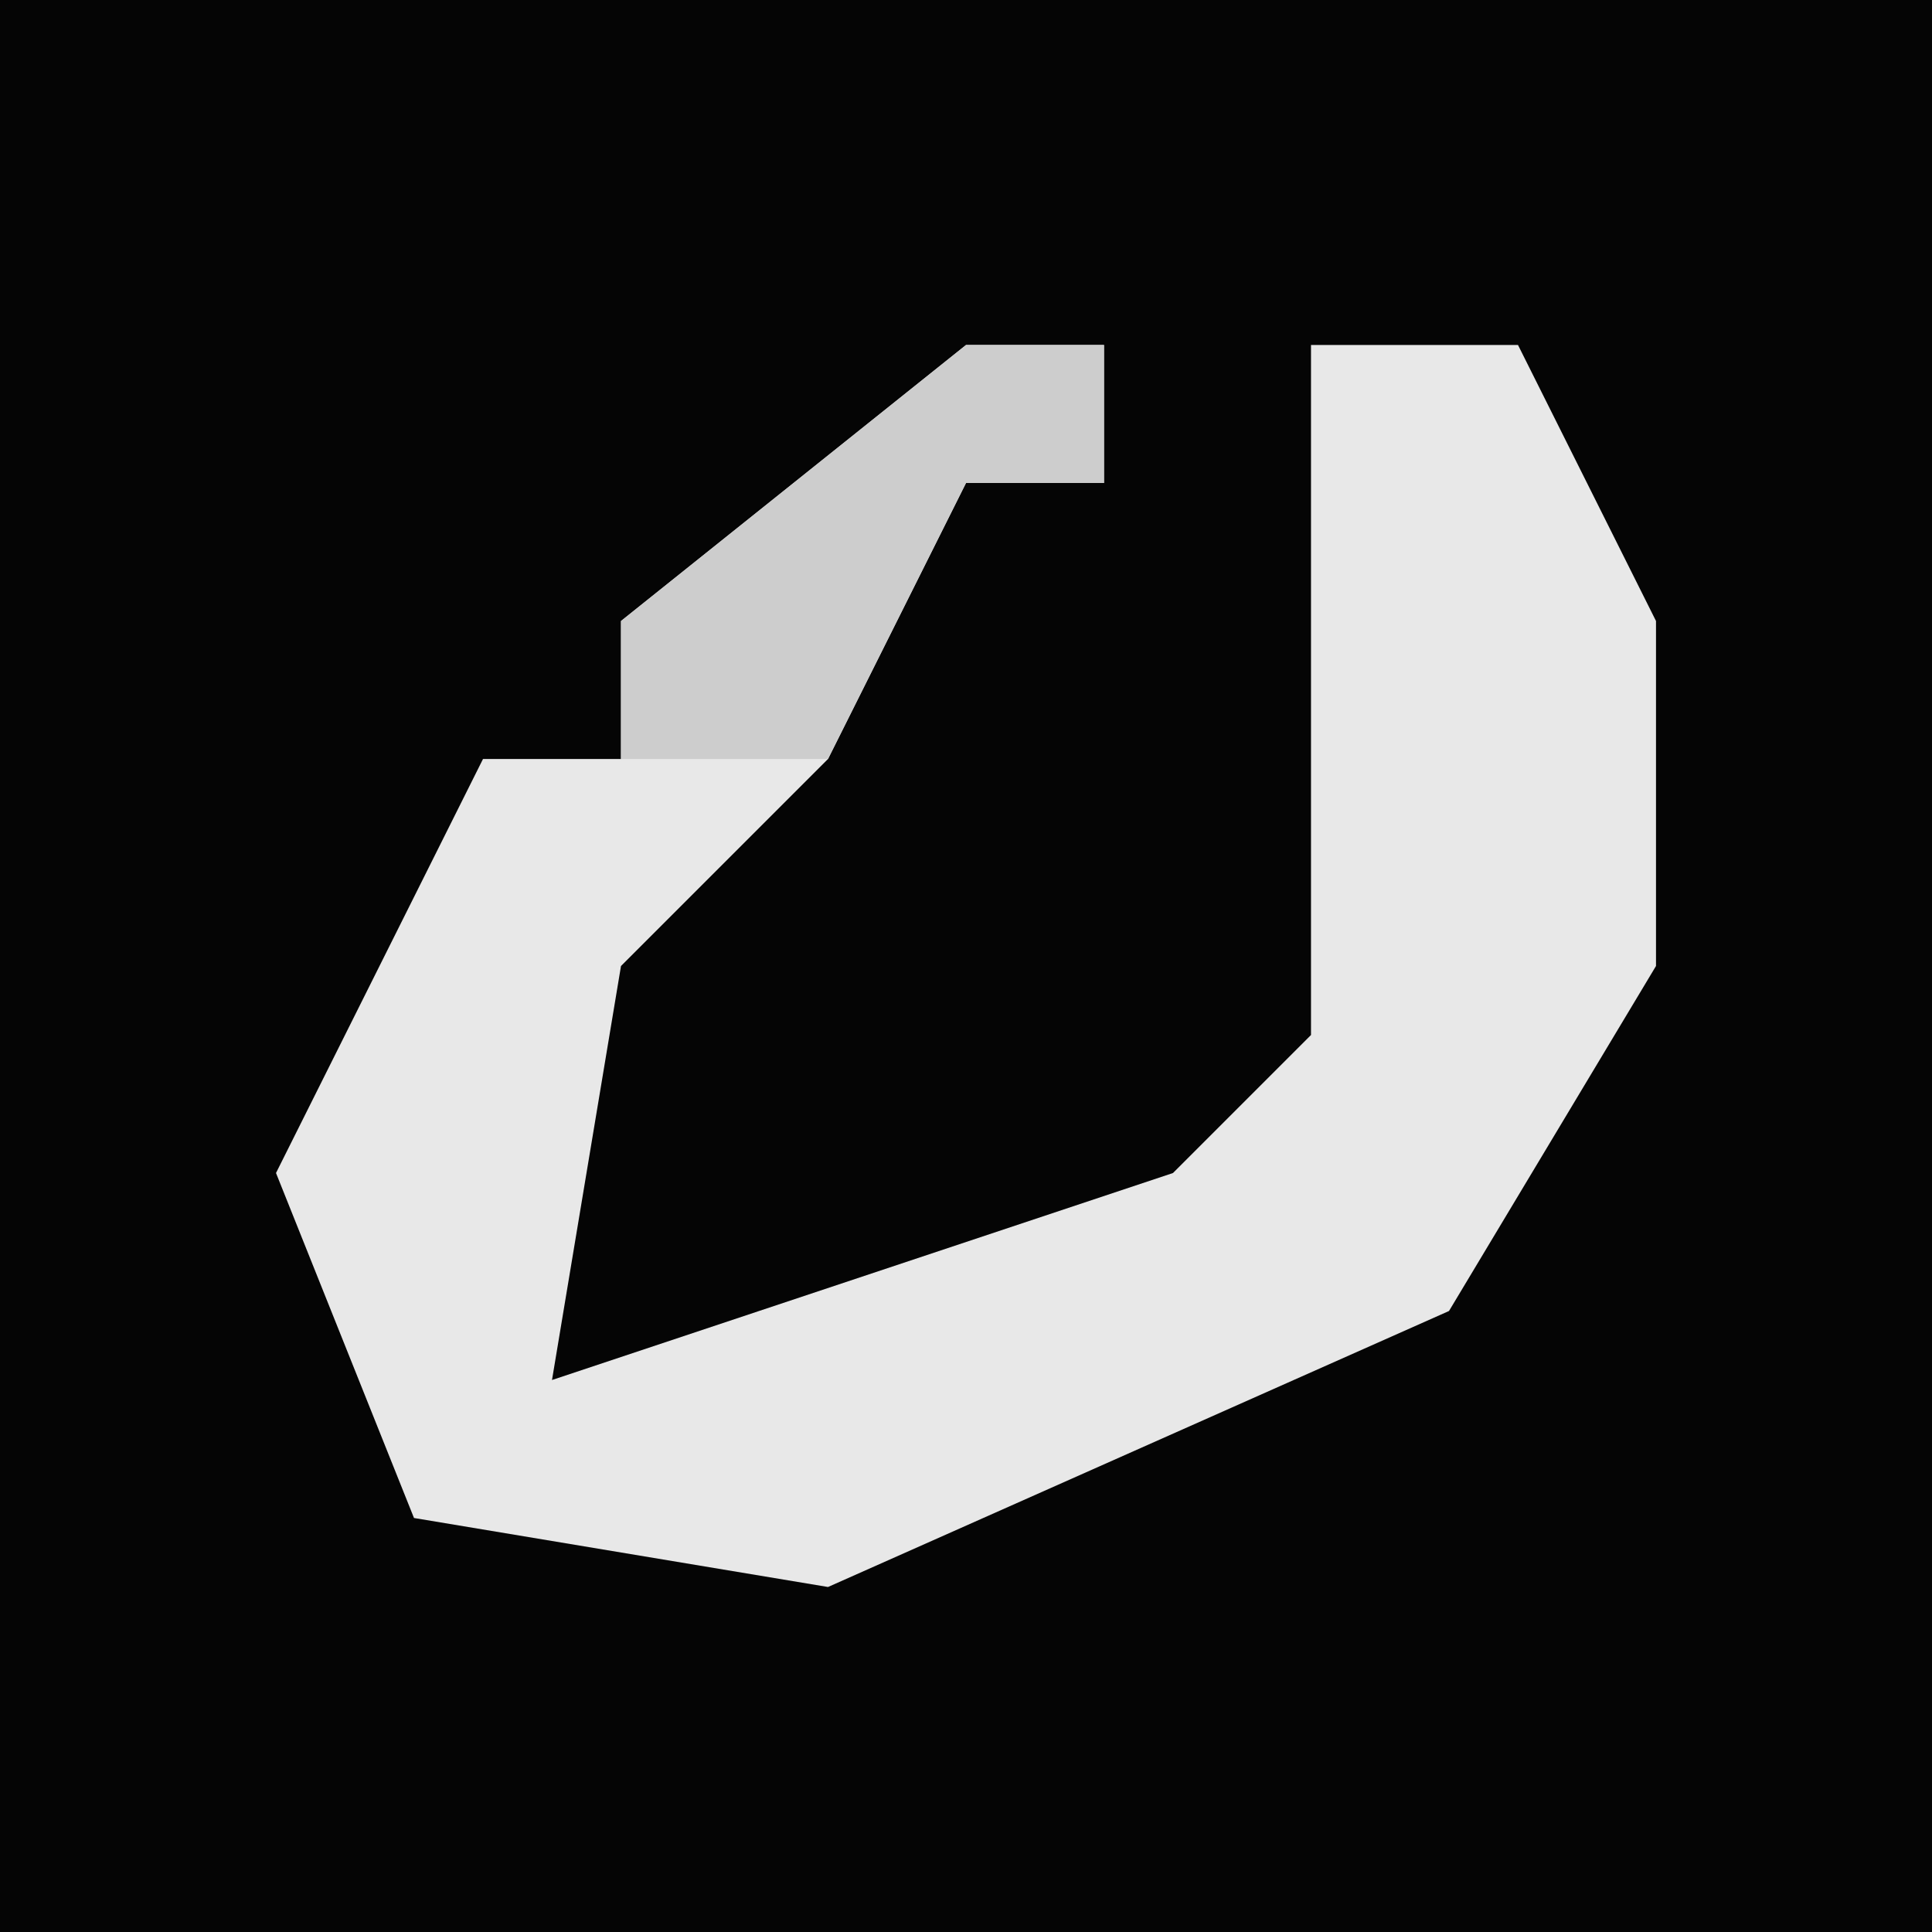 <?xml version="1.0" encoding="UTF-8"?>
<svg version="1.1" xmlns="http://www.w3.org/2000/svg" width="28" height="28">
<path d="M0,0 L28,0 L28,28 L0,28 Z " fill="#050505" transform="translate(0,0)"/>
<path d="M0,0 L2,0 L2,2 L0,2 L-2,6 L-5,9 L-6,15 L3,12 L5,10 L5,0 L8,0 L10,4 L10,9 L7,14 L-2,18 L-8,17 L-10,12 L-7,6 L-5,6 L-5,4 Z " fill="#E8E8E8" transform="translate(14,5)"/>
<path d="M0,0 L2,0 L2,2 L0,2 L-2,6 L-5,6 L-5,4 Z M-7,6 L-5,7 Z " fill="#CDCDCD" transform="translate(14,5)"/>
</svg>
